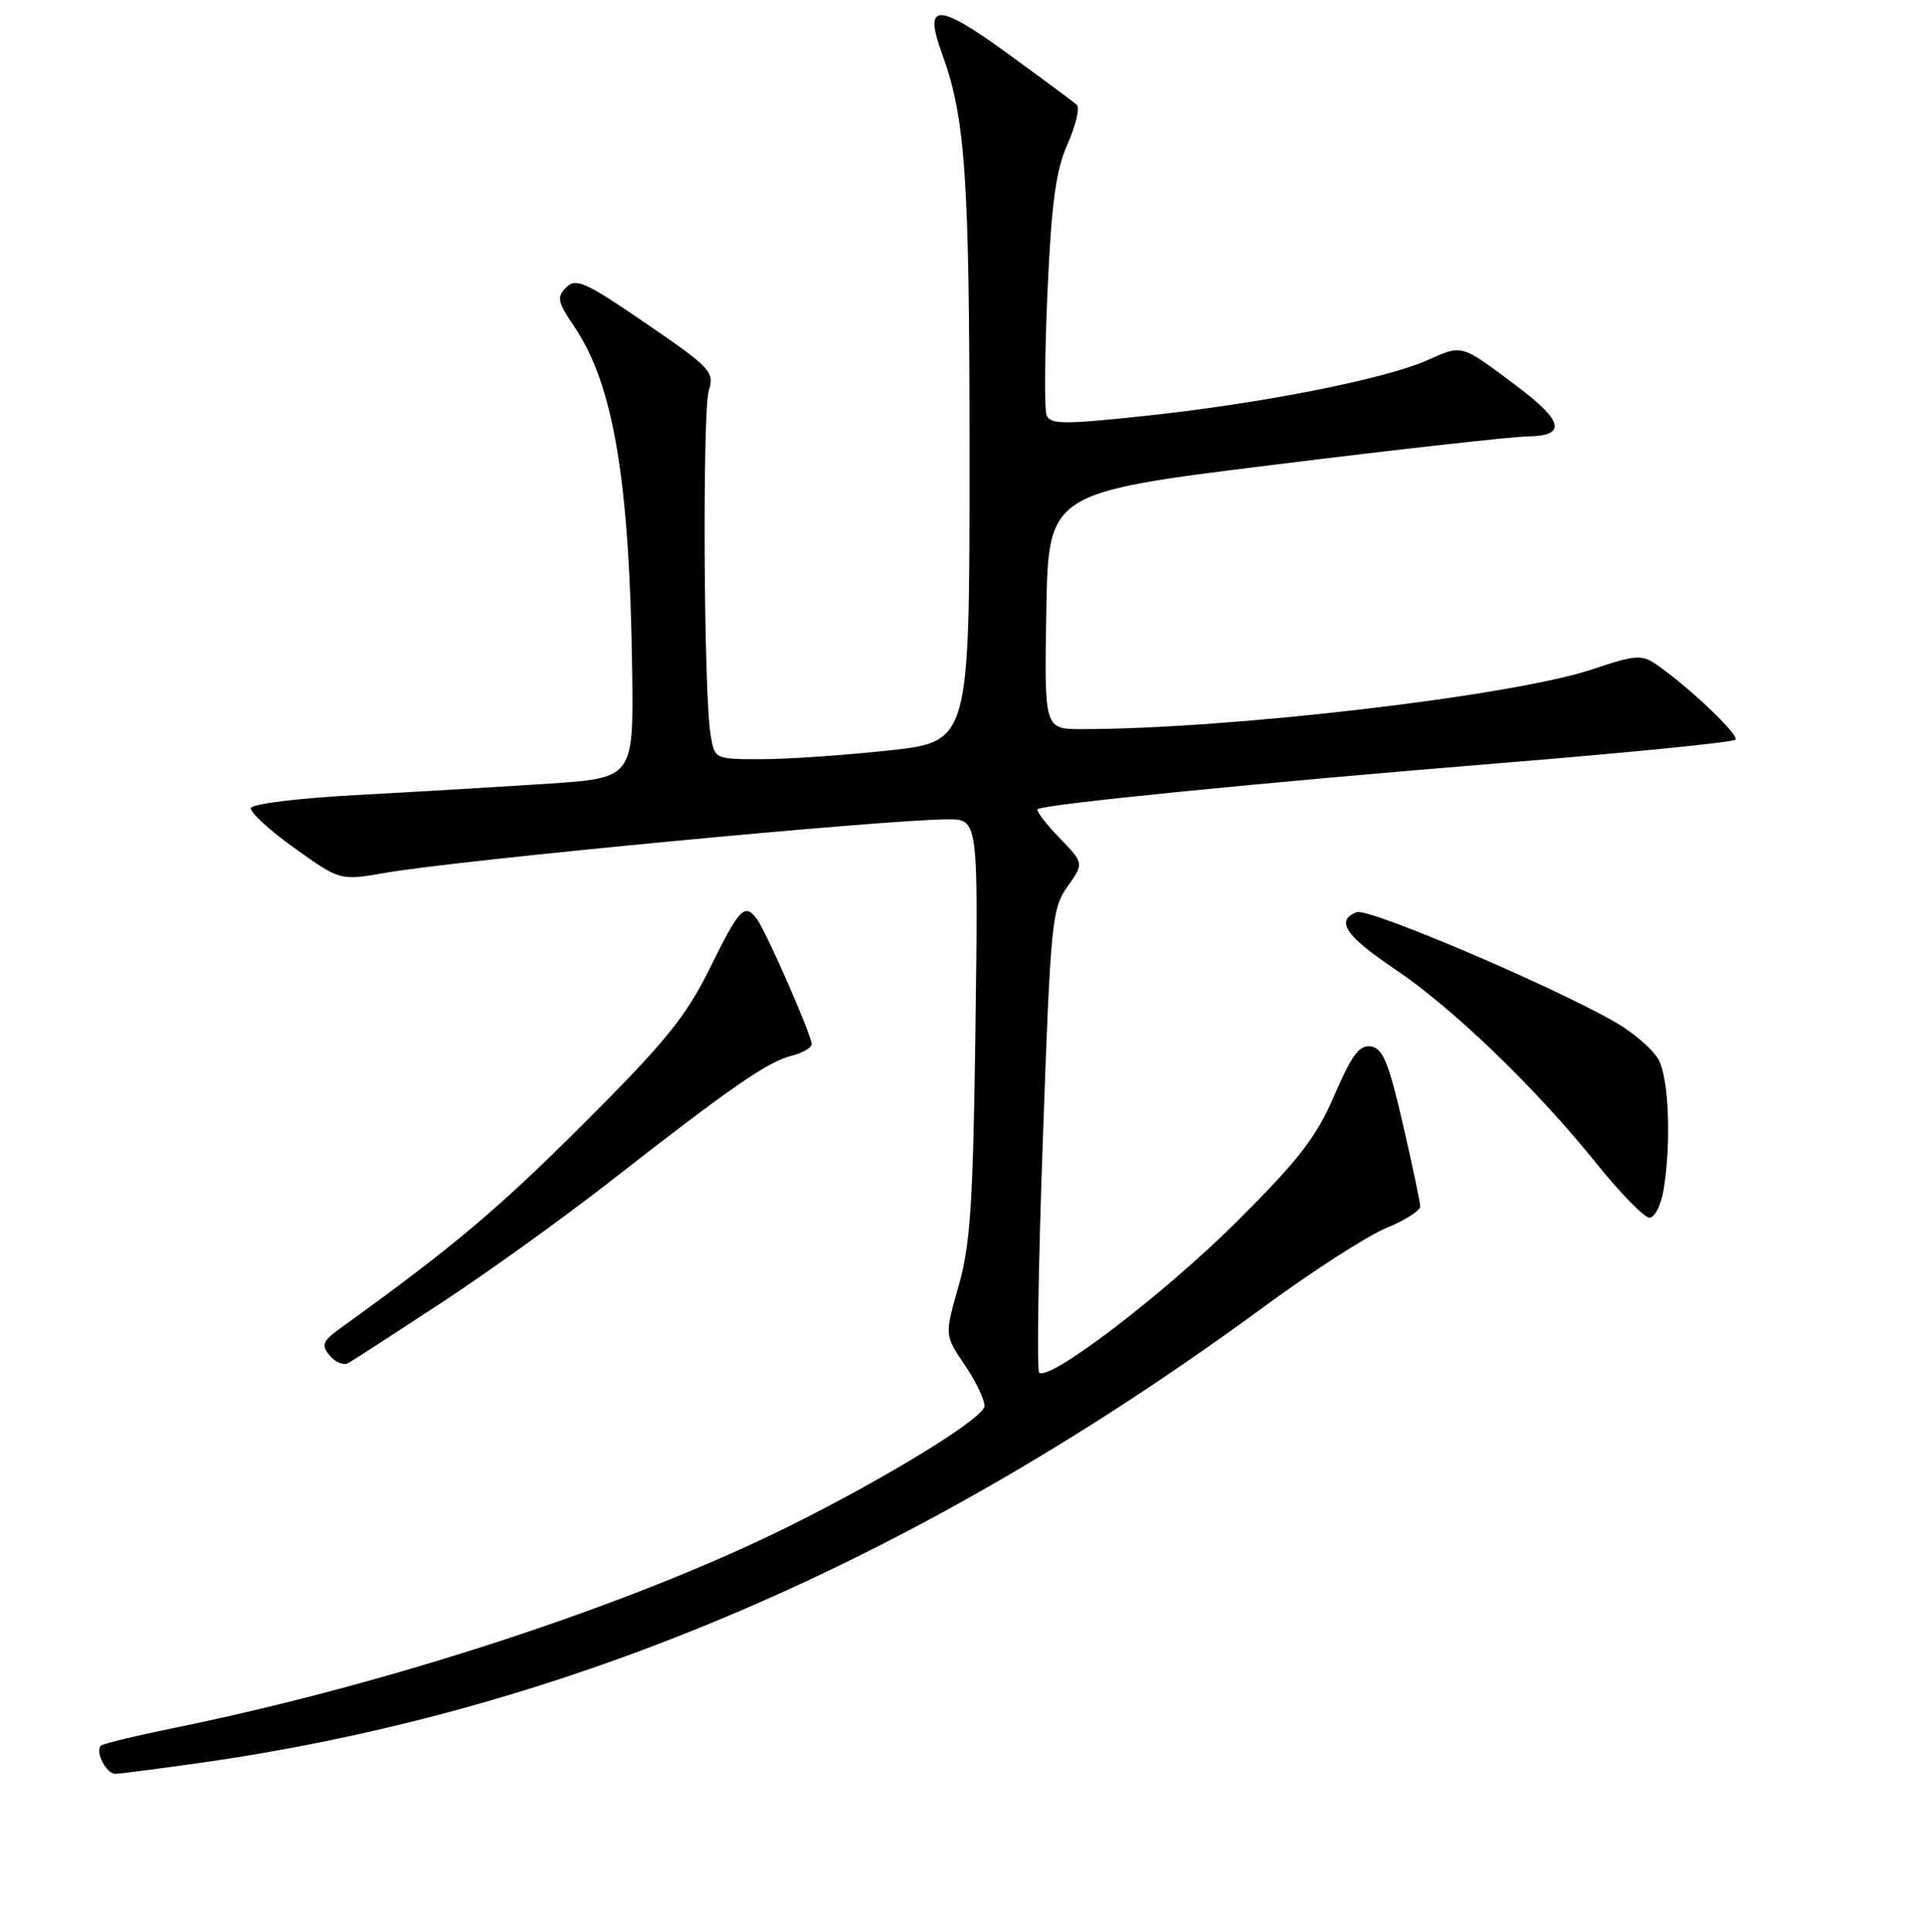 <?xml version="1.0" encoding="UTF-8" standalone="no"?>
<!DOCTYPE svg PUBLIC "-//W3C//DTD SVG 1.1//EN" "http://www.w3.org/Graphics/SVG/1.1/DTD/svg11.dtd" >
<svg xmlns="http://www.w3.org/2000/svg" xmlns:xlink="http://www.w3.org/1999/xlink" version="1.1" viewBox="0 0 256 257">
 <g >
 <path fill="currentColor"
d=" M 26.80 234.50 C 75.87 227.52 122.02 207.72 168.20 173.83 C 174.64 169.10 181.95 164.39 184.45 163.37 C 186.95 162.34 188.98 161.05 188.97 160.50 C 188.96 159.95 187.92 155.00 186.65 149.50 C 184.77 141.35 183.99 139.45 182.41 139.21 C 180.88 138.98 179.87 140.34 177.55 145.71 C 175.14 151.30 172.84 154.27 164.56 162.52 C 154.93 172.11 139.54 183.87 138.27 182.60 C 137.94 182.27 138.16 168.28 138.76 151.51 C 139.79 122.62 139.96 120.87 142.04 117.94 C 144.24 114.85 144.24 114.85 140.94 111.44 C 139.12 109.56 137.83 107.86 138.07 107.65 C 138.81 107.00 168.13 104.08 199.91 101.50 C 216.63 100.14 230.58 98.75 230.91 98.41 C 231.48 97.81 224.68 91.35 220.36 88.38 C 218.44 87.06 217.55 87.13 211.91 89.03 C 201.36 92.58 163.68 97.00 143.90 97.00 C 138.95 97.00 138.95 97.00 139.22 81.27 C 139.50 65.54 139.50 65.54 169.50 61.83 C 186.00 59.78 201.19 58.09 203.25 58.06 C 208.50 57.98 208.06 56.04 201.75 51.31 C 194.30 45.73 194.65 45.82 189.85 47.95 C 184.15 50.47 167.65 53.71 152.15 55.35 C 141.49 56.48 139.73 56.47 139.25 55.22 C 138.95 54.43 139.01 47.00 139.38 38.71 C 139.91 26.92 140.49 22.67 142.05 19.15 C 143.15 16.67 143.70 14.33 143.27 13.94 C 142.85 13.56 138.70 10.48 134.06 7.11 C 124.68 0.30 122.85 0.31 125.35 7.17 C 128.47 15.69 129.00 23.58 129.00 61.02 C 129.00 98.67 129.00 98.67 118.25 99.84 C 112.34 100.48 104.71 101.00 101.30 101.00 C 95.09 101.00 95.09 101.00 94.55 97.75 C 93.63 92.29 93.45 54.67 94.32 51.91 C 95.09 49.48 94.55 48.91 85.97 43.04 C 77.90 37.51 76.64 36.94 75.34 38.23 C 74.04 39.53 74.17 40.16 76.44 43.50 C 81.61 51.13 83.76 63.87 84.11 89.00 C 84.31 103.50 84.31 103.50 72.91 104.26 C 66.63 104.67 55.24 105.35 47.58 105.76 C 39.80 106.17 33.54 106.94 33.39 107.50 C 33.24 108.05 35.85 110.45 39.19 112.83 C 45.25 117.17 45.25 117.17 51.38 116.10 C 60.95 114.43 118.11 109.00 126.10 109.00 C 130.16 109.00 130.16 109.00 129.79 136.75 C 129.48 160.06 129.12 165.55 127.55 171.07 C 125.68 177.63 125.68 177.63 128.34 181.55 C 129.80 183.70 131.00 186.17 131.00 187.04 C 131.00 188.60 118.33 196.40 105.20 202.94 C 84.12 213.44 51.87 224.03 23.20 229.87 C 18.09 230.91 13.69 231.97 13.43 232.24 C 12.62 233.04 14.15 236.00 15.36 235.98 C 15.99 235.97 21.14 235.30 26.80 234.50 Z  M 58.65 173.37 C 64.79 169.34 74.91 162.07 81.15 157.20 C 97.15 144.71 102.12 141.26 105.26 140.47 C 106.77 140.09 108.00 139.39 108.00 138.90 C 108.00 137.74 101.91 123.86 100.70 122.25 C 99.07 120.10 98.41 120.79 94.48 128.75 C 91.25 135.29 88.61 138.54 77.58 149.56 C 66.26 160.86 60.30 165.88 45.43 176.60 C 42.89 178.43 42.69 178.92 43.87 180.34 C 44.62 181.24 45.74 181.69 46.36 181.33 C 46.99 180.97 52.52 177.39 58.65 173.37 Z  M 221.36 158.25 C 222.37 152.14 222.06 143.68 220.74 141.07 C 220.06 139.73 217.47 137.46 215.00 136.03 C 206.74 131.25 182.09 120.75 180.53 121.35 C 177.65 122.45 179.01 124.50 185.54 128.89 C 193.30 134.10 204.32 144.71 212.39 154.75 C 215.60 158.74 218.79 162.00 219.48 162.00 C 220.17 162.00 221.02 160.31 221.36 158.25 Z "/>
</g>
</svg>